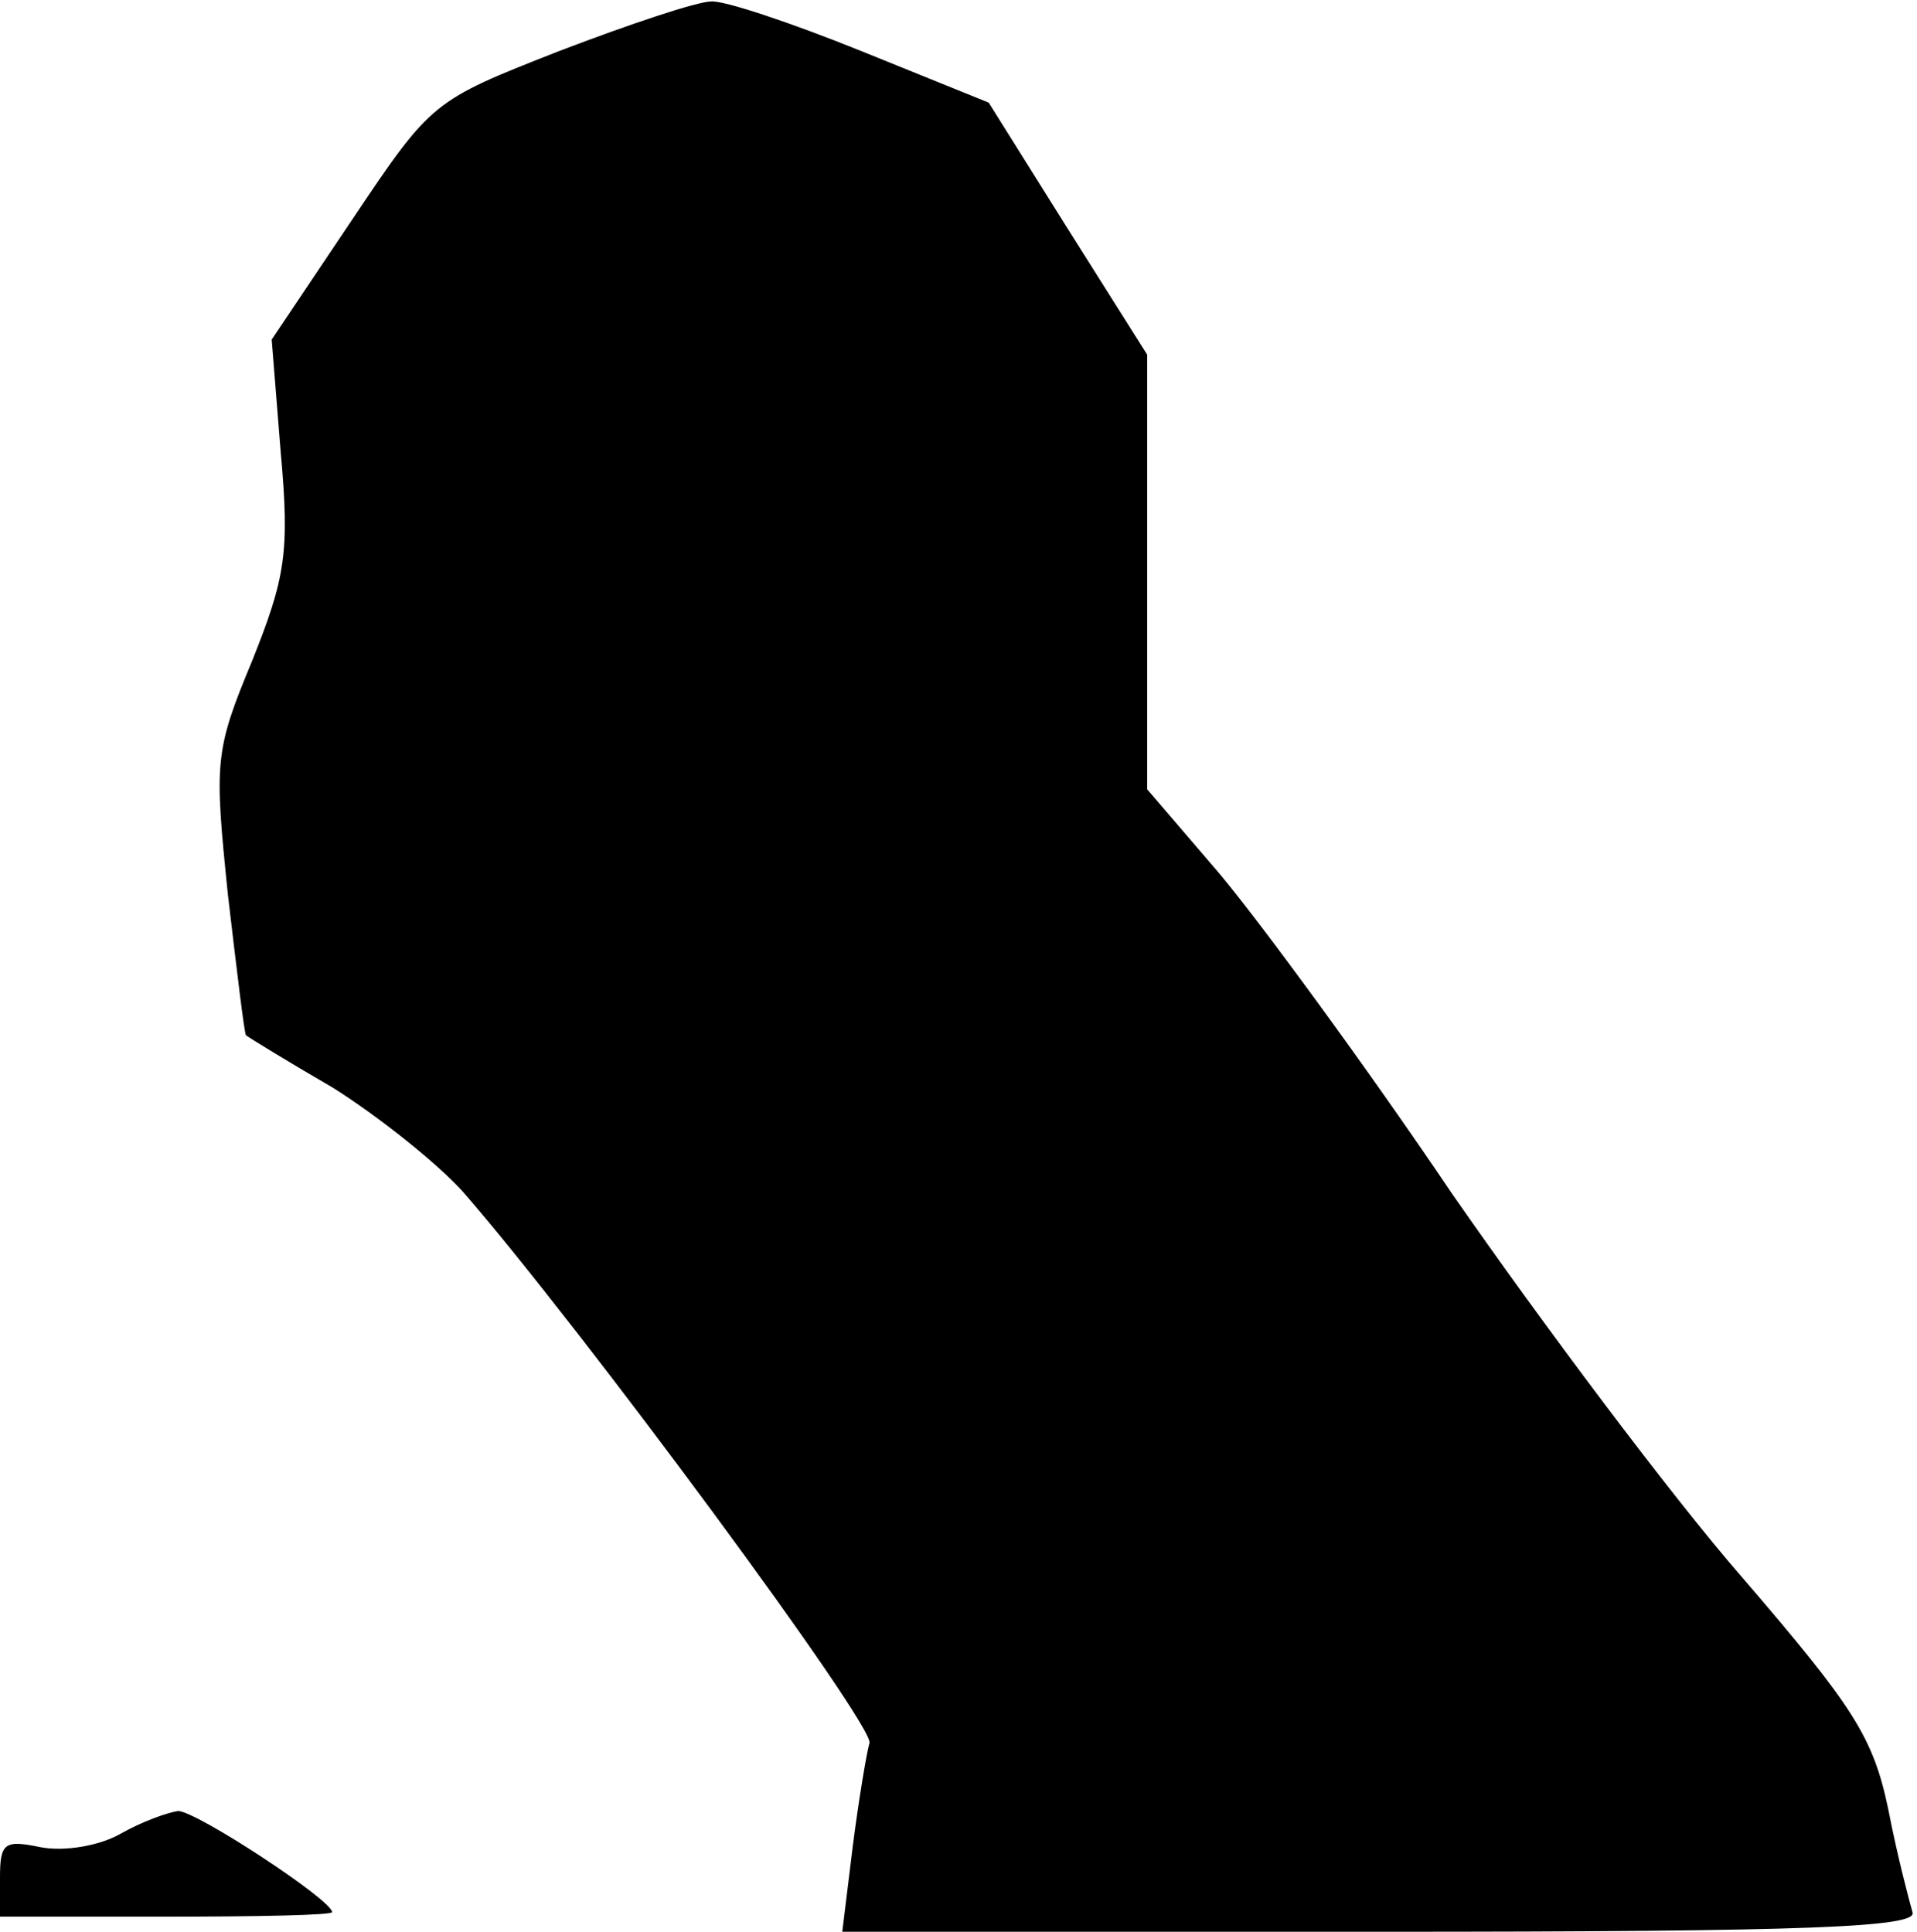 <?xml version="1.0" standalone="no"?>
<!DOCTYPE svg PUBLIC "-//W3C//DTD SVG 20010904//EN"
 "http://www.w3.org/TR/2001/REC-SVG-20010904/DTD/svg10.dtd">
<svg version="1.0" xmlns="http://www.w3.org/2000/svg"
 width="127pt" height="128pt" viewBox="0 0 127 128"
 preserveAspectRatio="xMidYMid meet">
<g transform="translate(0,128) scale(0.1,-0.1)"
fill="#000000" stroke="none">
<path fill="#000000" stroke="none" d="M370 1246 c-84 -33 -84 -33 -137 -112
l-53 -79 6 -75 c6 -66 3 -83 -19 -138 -25 -60 -25 -67 -16 -155 6 -51 11 -93
12 -93 1 -1 27 -17 58 -35 30 -19 69 -50 86 -69 79 -91 273 -354 269 -365 -2
-7 -7 -37 -11 -68 l-7 -57 357 0 c285 0 356 3 352 13 -2 7 -10 37 -16 68 -10
48 -23 68 -97 154 -47 54 -133 169 -192 254 -58 86 -128 181 -154 212 l-48 56
0 144 0 144 -53 84 -52 83 -84 34 c-47 19 -92 34 -100 33 -9 0 -54 -15 -101
-33z"/>
<path fill="#000000" stroke="none" d="M80 65 c-14 -8 -37 -12 -53 -9 -24 5
-27 3 -27 -20 l0 -26 110 0 c61 0 110 1 110 3 0 8 -90 67 -102 67 -7 -1 -24
-7 -38 -15z"/>
</g>
</svg>
